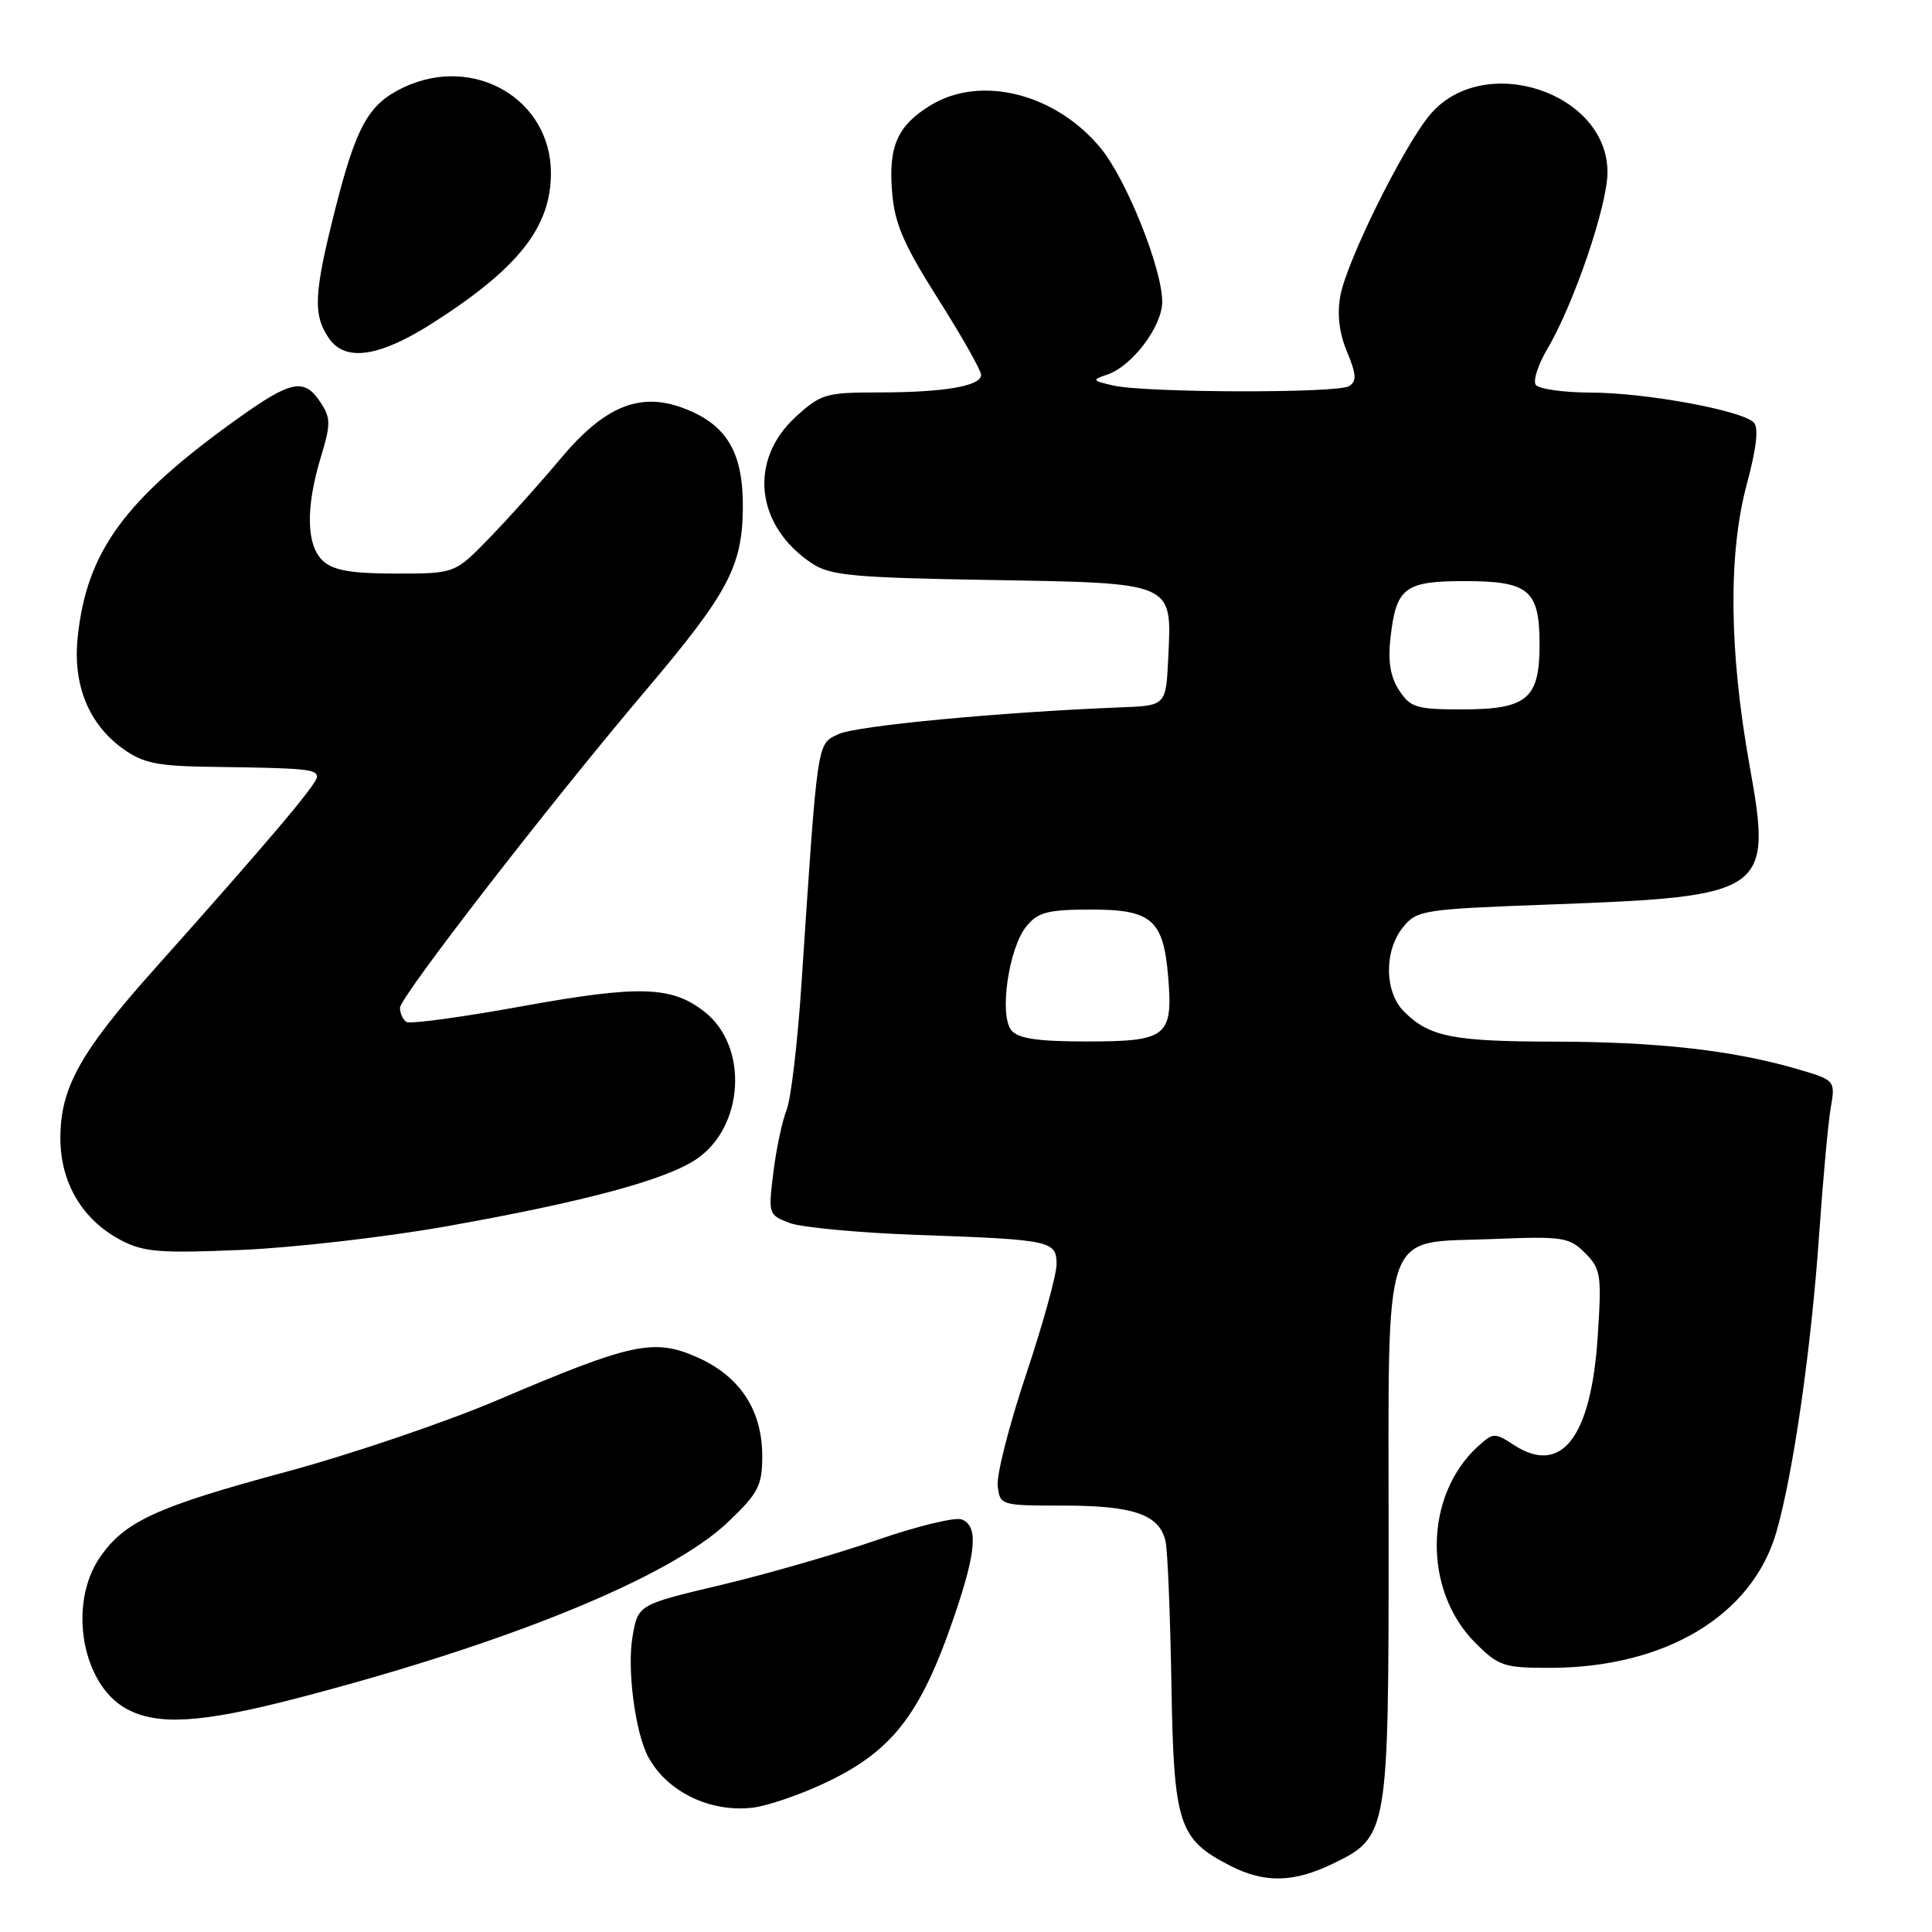 <?xml version="1.0" encoding="UTF-8" standalone="no"?>
<!DOCTYPE svg PUBLIC "-//W3C//DTD SVG 1.1//EN" "http://www.w3.org/Graphics/SVG/1.1/DTD/svg11.dtd" >
<svg xmlns="http://www.w3.org/2000/svg" xmlns:xlink="http://www.w3.org/1999/xlink" version="1.1" viewBox="0 0 256 256">
 <g >
 <path fill="currentColor"
d=" M 176.59 246.96 C 183.94 243.40 184.00 243.03 184.00 203.71 C 184.00 161.70 182.93 164.77 197.77 164.18 C 207.10 163.80 207.93 163.93 210.03 166.03 C 212.12 168.12 212.24 168.89 211.71 177.05 C 210.84 190.49 206.89 195.59 200.57 191.45 C 198.08 189.82 197.85 189.83 195.87 191.62 C 188.70 198.11 188.52 210.72 195.49 217.69 C 198.56 220.76 199.28 221.00 205.29 221.00 C 220.65 221.00 232.20 214.08 235.39 202.97 C 237.63 195.15 240.01 178.59 241.05 163.50 C 241.55 156.35 242.23 148.84 242.58 146.81 C 243.21 143.12 243.21 143.12 237.85 141.57 C 229.39 139.14 219.50 138.04 205.82 138.02 C 192.48 138.00 189.37 137.37 186.04 134.04 C 183.44 131.44 183.37 126.00 185.91 122.86 C 187.75 120.59 188.50 120.47 205.66 119.84 C 234.12 118.79 234.86 118.27 231.84 101.50 C 229.12 86.39 228.98 73.43 231.44 64.24 C 232.75 59.37 233.06 56.66 232.38 55.98 C 230.77 54.37 218.09 52.04 210.81 52.02 C 207.13 52.01 203.83 51.54 203.48 50.97 C 203.13 50.40 203.83 48.26 205.04 46.22 C 208.56 40.25 213.00 27.21 213.00 22.83 C 213.00 12.17 196.54 6.82 189.49 15.19 C 185.98 19.37 178.45 34.57 177.60 39.20 C 177.16 41.65 177.45 44.15 178.49 46.62 C 179.73 49.60 179.79 50.52 178.77 51.16 C 177.25 52.13 151.78 52.06 147.50 51.08 C 144.69 50.43 144.64 50.34 146.71 49.64 C 150.02 48.52 154.00 43.24 154.00 39.98 C 154.00 35.61 149.26 23.77 145.85 19.63 C 139.88 12.39 129.97 9.89 123.31 13.95 C 118.92 16.63 117.70 19.38 118.21 25.48 C 118.55 29.66 119.74 32.40 124.32 39.63 C 127.44 44.56 130.00 49.08 130.00 49.67 C 130.00 51.16 125.10 52.00 116.36 52.00 C 109.42 52.00 108.76 52.20 105.42 55.25 C 99.12 61.03 100.12 69.75 107.66 74.70 C 110.04 76.26 113.22 76.55 131.14 76.85 C 155.73 77.27 155.28 77.07 154.80 87.13 C 154.50 93.50 154.50 93.50 148.50 93.73 C 132.53 94.36 113.42 96.17 111.09 97.28 C 108.22 98.65 108.37 97.68 106.19 130.50 C 105.68 138.20 104.80 145.65 104.23 147.07 C 103.66 148.48 102.87 152.18 102.48 155.30 C 101.79 160.87 101.82 160.98 104.62 162.05 C 106.19 162.64 113.78 163.35 121.49 163.63 C 139.34 164.26 140.00 164.40 140.00 167.54 C 140.00 168.91 138.18 175.49 135.95 182.16 C 133.72 188.83 132.03 195.46 132.20 196.89 C 132.50 199.47 132.58 199.50 141.00 199.50 C 150.26 199.50 153.69 200.72 154.45 204.28 C 154.72 205.50 155.06 214.00 155.22 223.18 C 155.53 241.82 156.15 243.72 163.07 247.25 C 167.57 249.54 171.42 249.46 176.59 246.96 Z  M 108.78 236.50 C 118.16 232.21 121.95 227.39 126.51 213.97 C 129.39 205.49 129.63 202.18 127.42 201.33 C 126.56 201.00 121.49 202.23 116.17 204.07 C 110.85 205.91 101.56 208.59 95.52 210.02 C 84.53 212.63 84.53 212.63 83.81 216.89 C 83.07 221.18 84.17 229.58 85.89 232.79 C 88.37 237.42 94.12 240.21 99.79 239.52 C 101.59 239.30 105.64 237.94 108.78 236.50 Z  M 39.18 225.07 C 67.34 217.76 88.87 208.97 96.52 201.63 C 100.51 197.82 101.00 196.85 101.00 192.92 C 100.99 186.82 98.04 182.35 92.37 179.84 C 86.64 177.31 83.73 177.93 66.02 185.48 C 59.13 188.42 46.53 192.70 38.00 195.00 C 20.75 199.65 16.50 201.59 13.23 206.37 C 8.98 212.57 10.86 223.23 16.76 226.43 C 20.87 228.67 26.66 228.31 39.18 225.07 Z  M 59.00 162.52 C 77.36 159.26 88.17 156.36 92.27 153.60 C 98.61 149.33 99.21 138.67 93.37 134.08 C 89.02 130.65 84.74 130.52 69.20 133.33 C 61.25 134.78 54.34 135.71 53.87 135.42 C 53.39 135.12 53.00 134.28 53.00 133.54 C 53.00 132.12 72.81 106.53 85.55 91.50 C 96.44 78.64 98.34 75.09 98.43 67.43 C 98.51 59.97 96.35 56.29 90.61 54.10 C 84.80 51.89 80.11 53.81 74.28 60.77 C 71.65 63.92 67.43 68.63 64.89 71.24 C 60.29 76.00 60.29 76.00 52.47 76.00 C 46.60 76.00 44.20 75.59 42.83 74.35 C 40.58 72.31 40.47 67.32 42.51 60.58 C 43.84 56.19 43.84 55.41 42.48 53.33 C 40.34 50.06 38.62 50.38 31.63 55.37 C 16.53 66.15 11.47 73.04 10.29 84.48 C 9.64 90.80 11.77 95.99 16.37 99.27 C 18.98 101.13 20.92 101.52 28.00 101.61 C 40.59 101.78 42.00 101.91 42.00 102.94 C 42.00 103.88 35.65 111.39 20.37 128.51 C 10.62 139.43 8.00 144.16 8.00 150.81 C 8.00 156.73 10.92 161.65 16.02 164.33 C 19.04 165.91 21.17 166.08 32.00 165.62 C 38.88 165.33 51.02 163.93 59.00 162.52 Z  M 57.34 42.80 C 68.69 35.55 73.00 30.09 73.00 22.95 C 73.00 13.12 62.77 7.17 53.46 11.59 C 48.84 13.78 47.22 16.67 44.42 27.71 C 41.57 38.96 41.44 41.75 43.63 44.89 C 45.80 47.97 50.31 47.29 57.34 42.80 Z  M 134.02 136.53 C 132.37 134.54 133.64 125.67 135.99 122.76 C 137.52 120.88 138.79 120.54 144.36 120.52 C 152.60 120.49 154.16 121.82 154.79 129.45 C 155.44 137.36 154.63 138.00 144.00 138.00 C 137.52 138.00 134.93 137.62 134.02 136.53 Z  M 185.40 91.48 C 184.23 89.70 183.89 87.65 184.25 84.48 C 185.00 77.86 186.12 77.00 194.05 77.00 C 202.61 77.00 204.00 78.18 204.00 85.42 C 204.00 92.62 202.34 94.00 193.69 94.00 C 187.69 94.00 186.89 93.75 185.40 91.48 Z "/>
</g>
</svg>